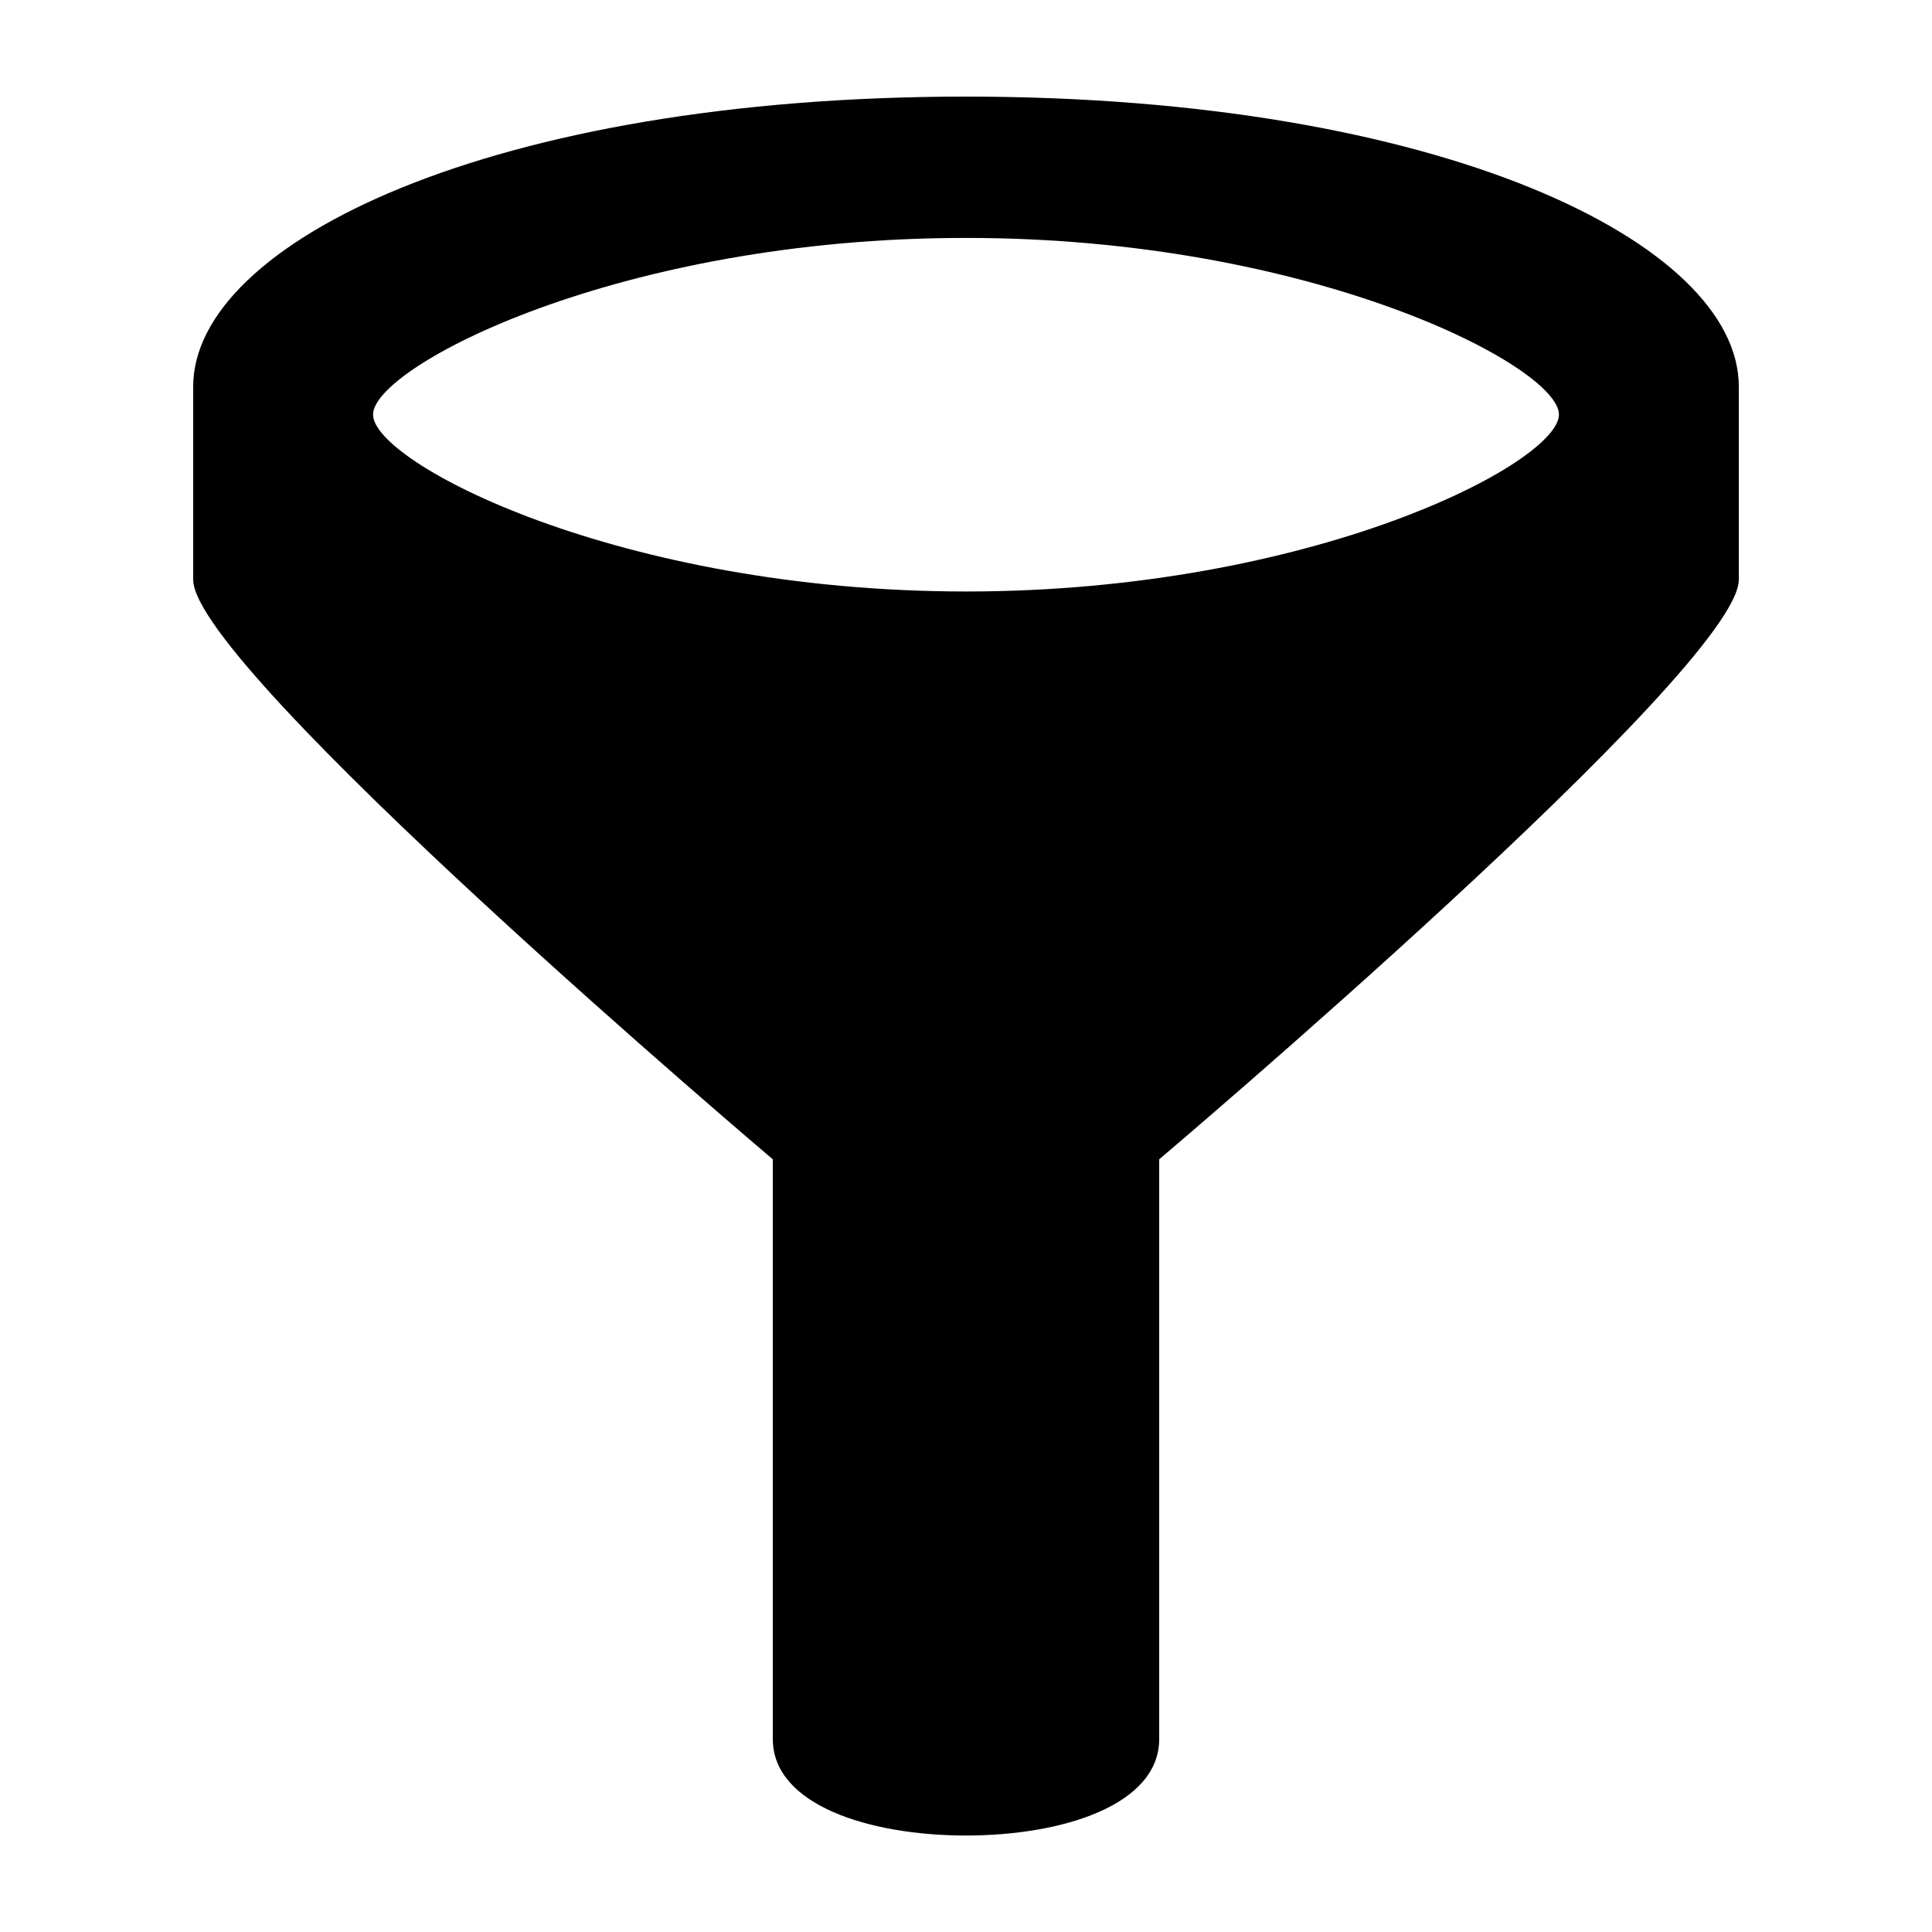 <?xml version="1.0" encoding="utf-8"?>
<!-- Generated by IcoMoon.io -->
<!DOCTYPE svg PUBLIC "-//W3C//DTD SVG 1.1//EN" "http://www.w3.org/Graphics/SVG/1.1/DTD/svg11.dtd">
<svg version="1.1" xmlns="http://www.w3.org/2000/svg" xmlns:xlink="http://www.w3.org/1999/xlink" width="32" height="32" viewBox="0 0 32 32">
<path d="M16 1.6c-7.853 0-12.8 2.419-12.8 4.802v3.2c0 1.469 9.6 9.6 9.6 9.6v9.6c-0.002 1.094 1.6 1.6 3.2 1.6s3.202-0.506 3.2-1.6v-9.6c0 0 9.6-8.131 9.6-9.6v-3.2c0-2.382-4.947-4.802-12.8-4.802zM16 9.797c-5.746-0.002-9.821-2.133-9.821-2.93-0.003-0.792 4.077-2.93 9.821-2.926 5.744-0.003 9.824 2.134 9.821 2.925 0 0.798-4.075 2.93-9.821 2.931z"></path>
</svg>
